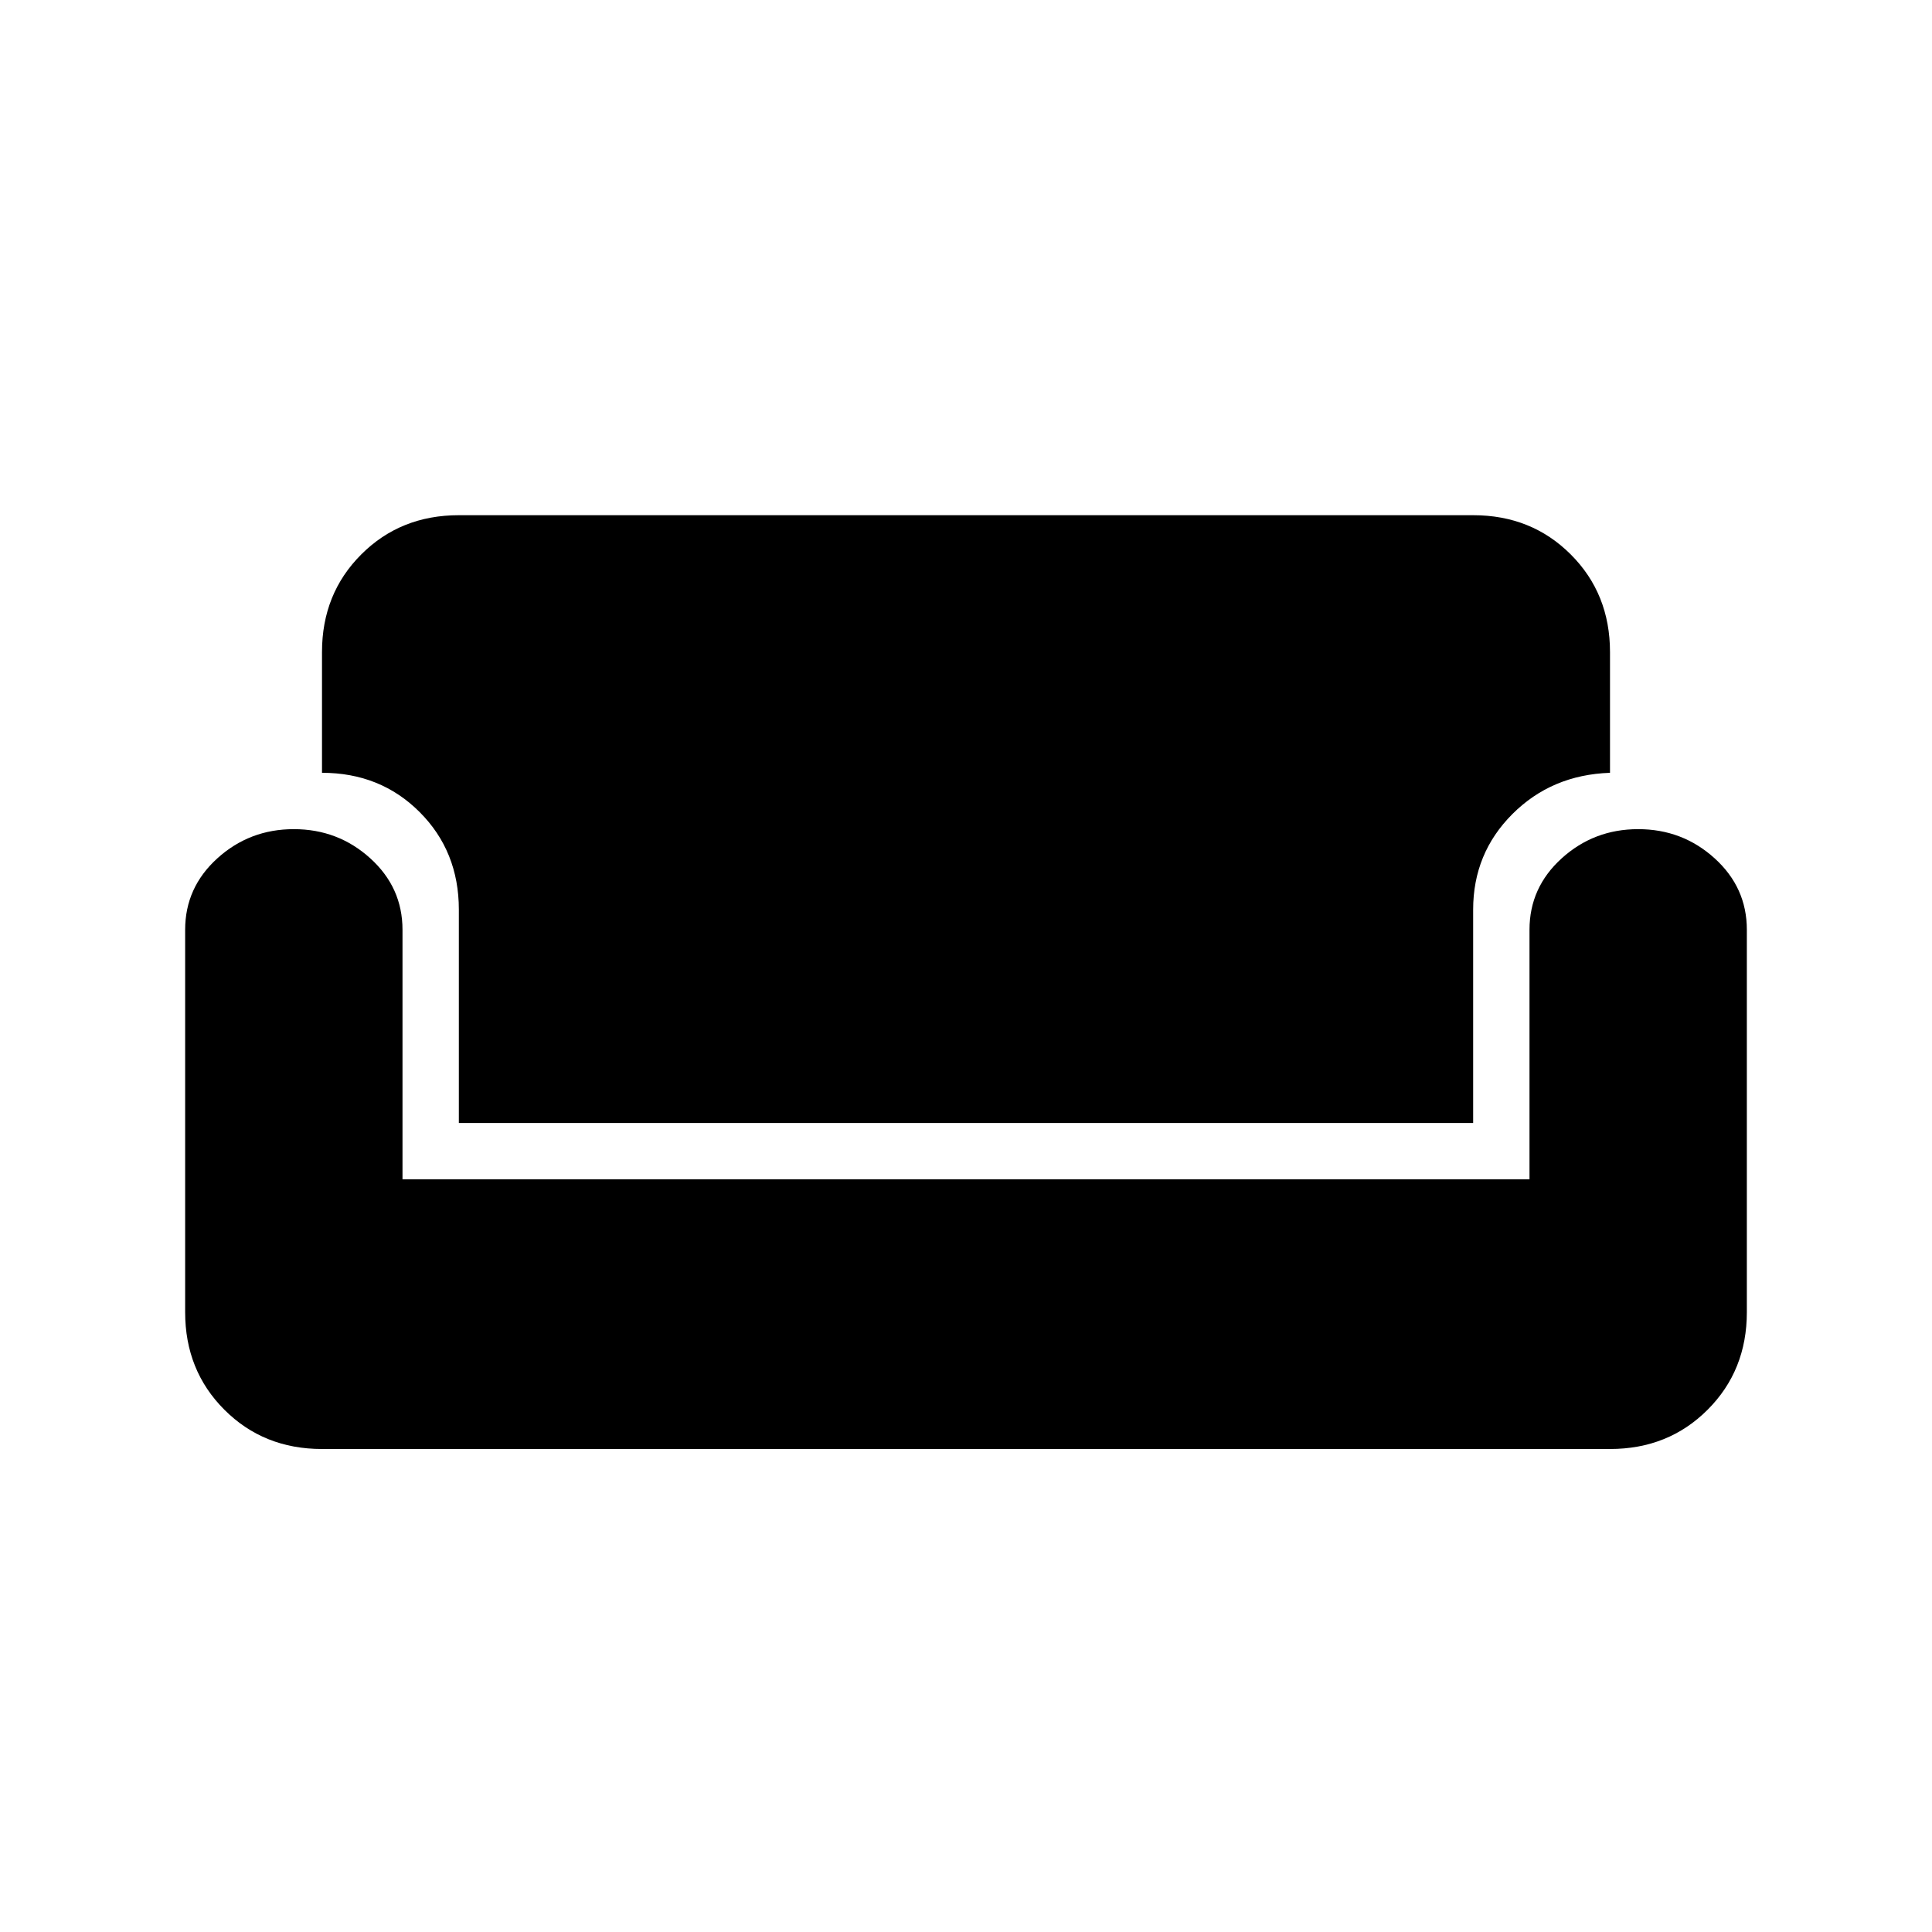 <svg xmlns="http://www.w3.org/2000/svg" height="24" viewBox="0 -960 960 960" width="24"><path d="M160-240q-29 0-48.5-19.5T92-308v-190q0-21 16-35.5t38-14.5q22 0 38 14.5t16 35.5v124h560v-124q0-21 16-35.5t38-14.5q22 0 38 14.5t16 35.5v190q0 29-19.5 48.5T800-240H160Zm68-162v-106q0-29-19.5-48.5T160-576v-60q0-29 19.5-48.5T228-704h504q29 0 48.5 19.5T800-636v60q-29 1-48.5 20.5T732-508v106H228Z"/></svg>